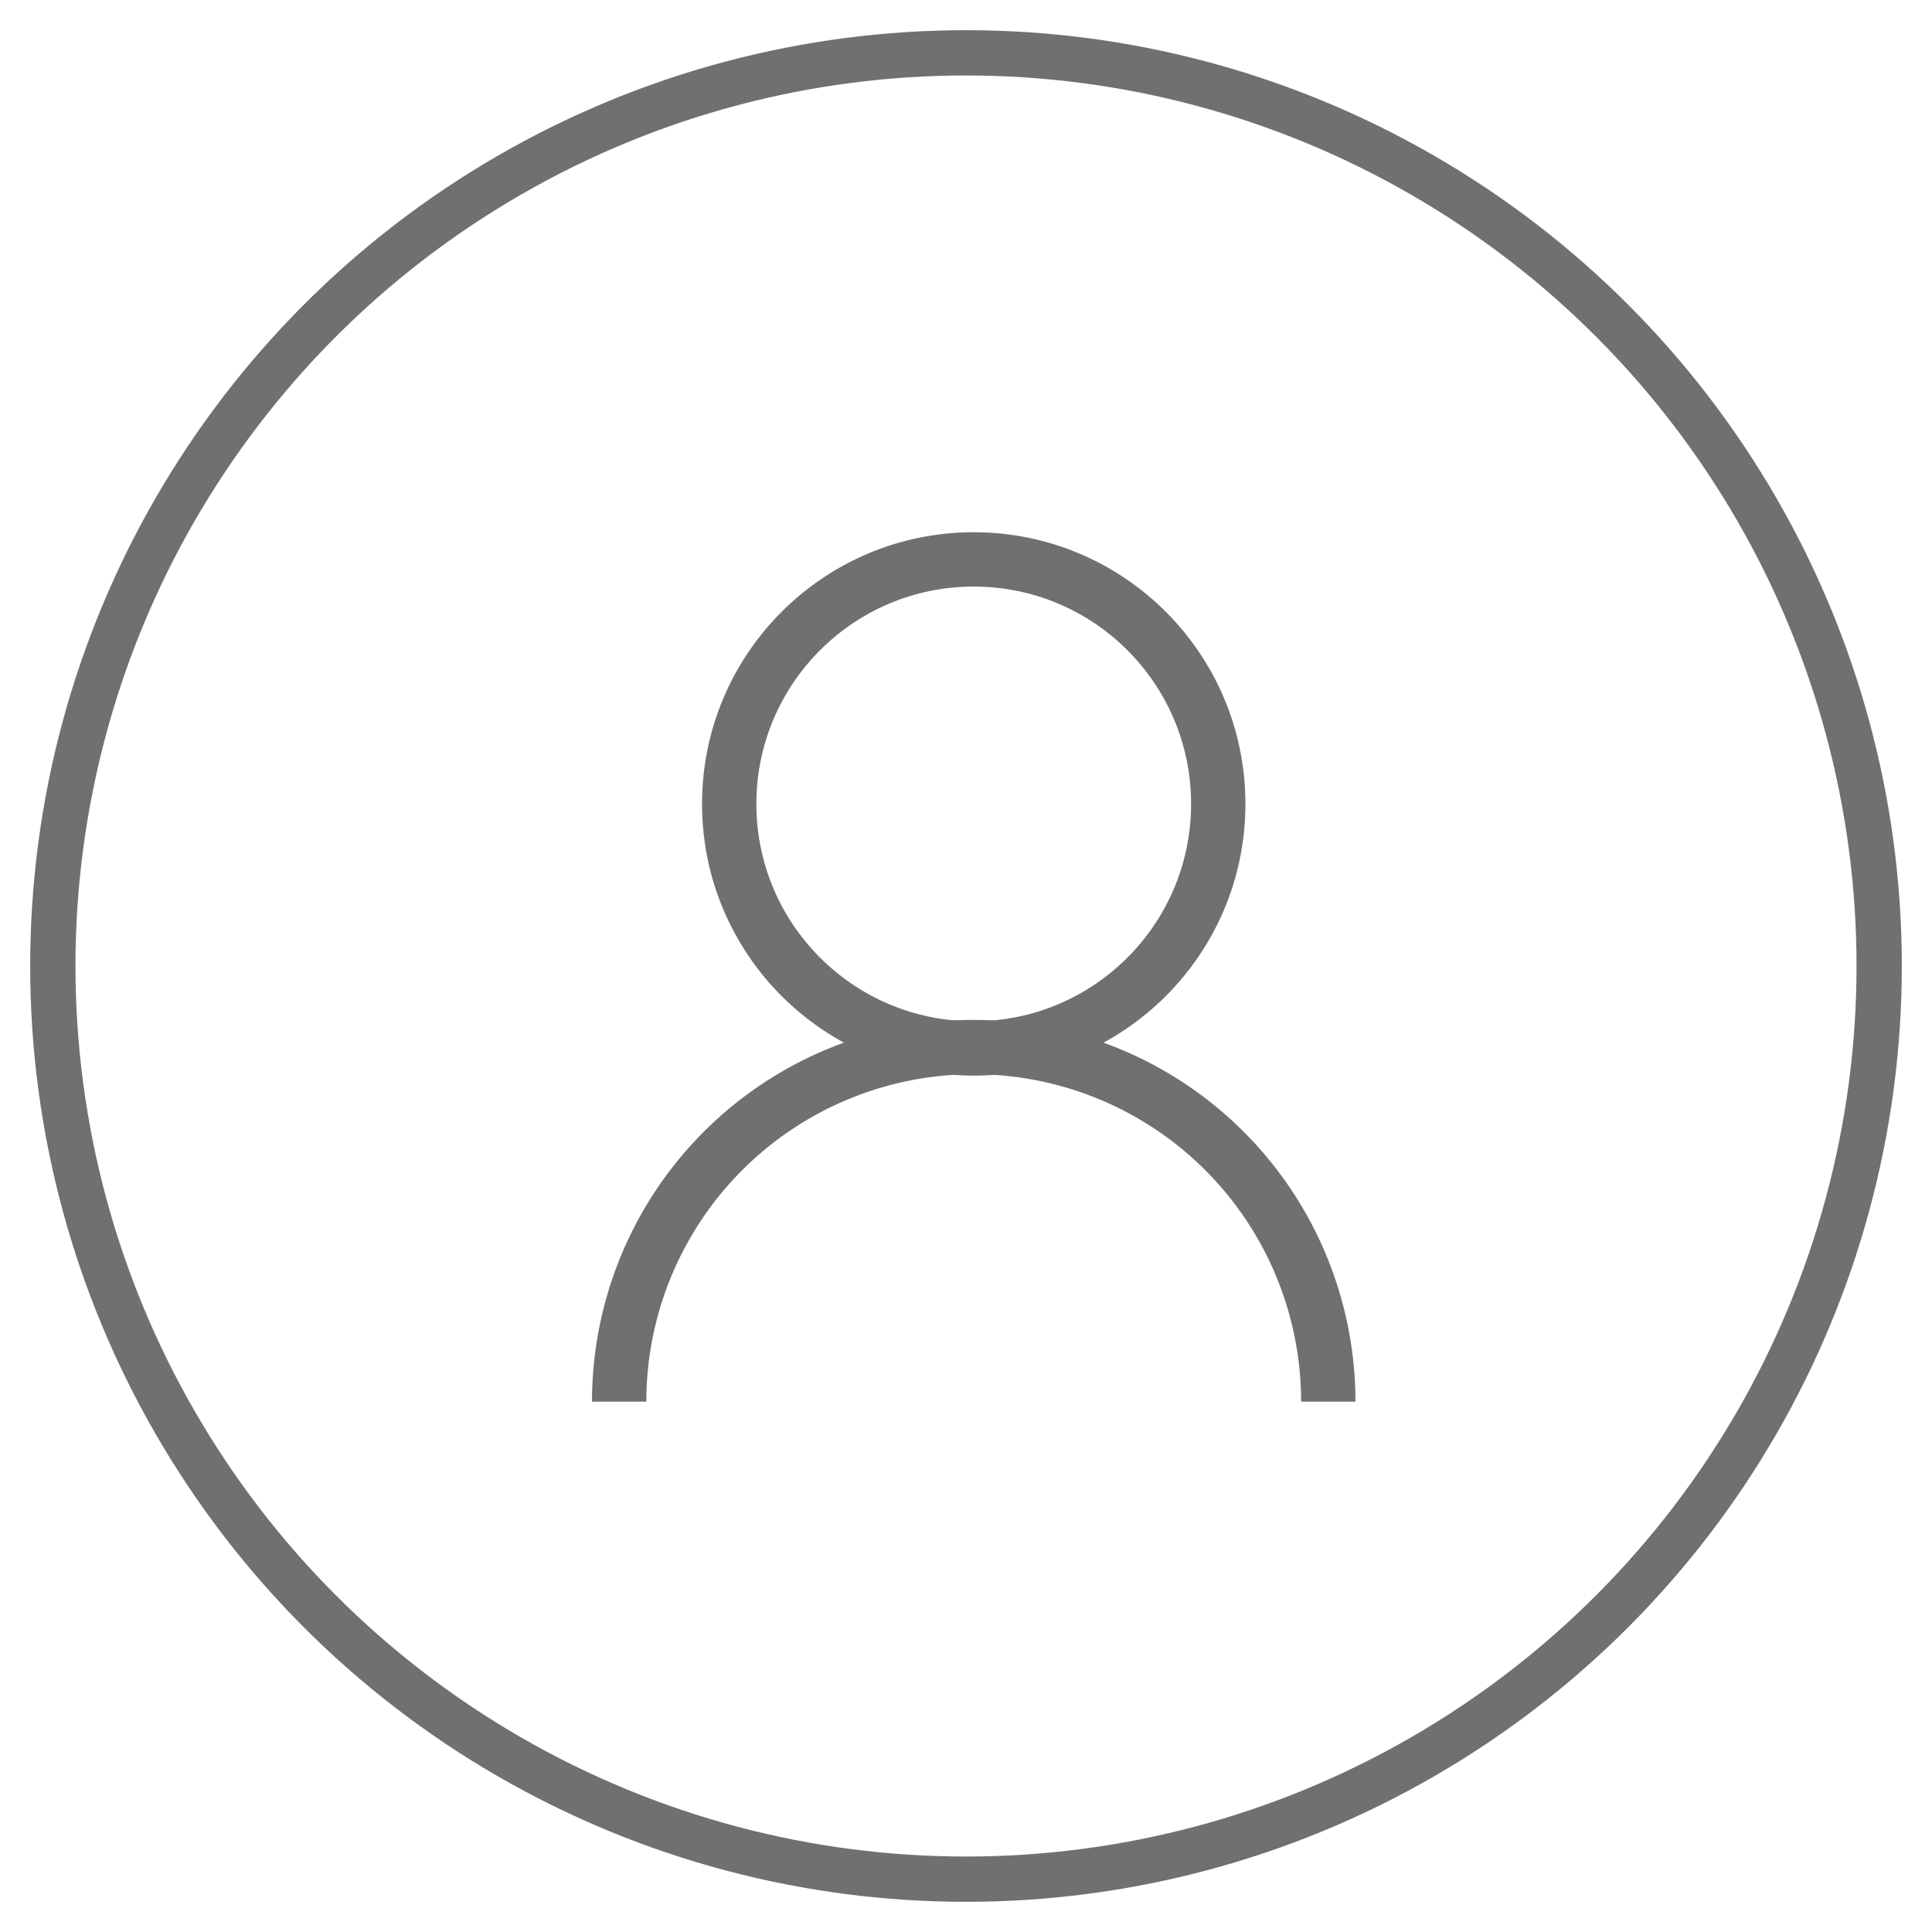 <svg xmlns='http://www.w3.org/2000/svg' viewBox='0 0 64 64' stroke='#707070'><g class='mectrl_stroke' fill='none'><circle cx='32' cy='32' r='30.25' stroke-width='1.5'/><g transform='matrix(.9 0 0 .9 10.431 10.431)' stroke-width='2'><circle cx='24.25' cy='18' r='9'/><path d='M11.2 40a1 1 0 1 1 26.1 0'/></g></g></svg>
